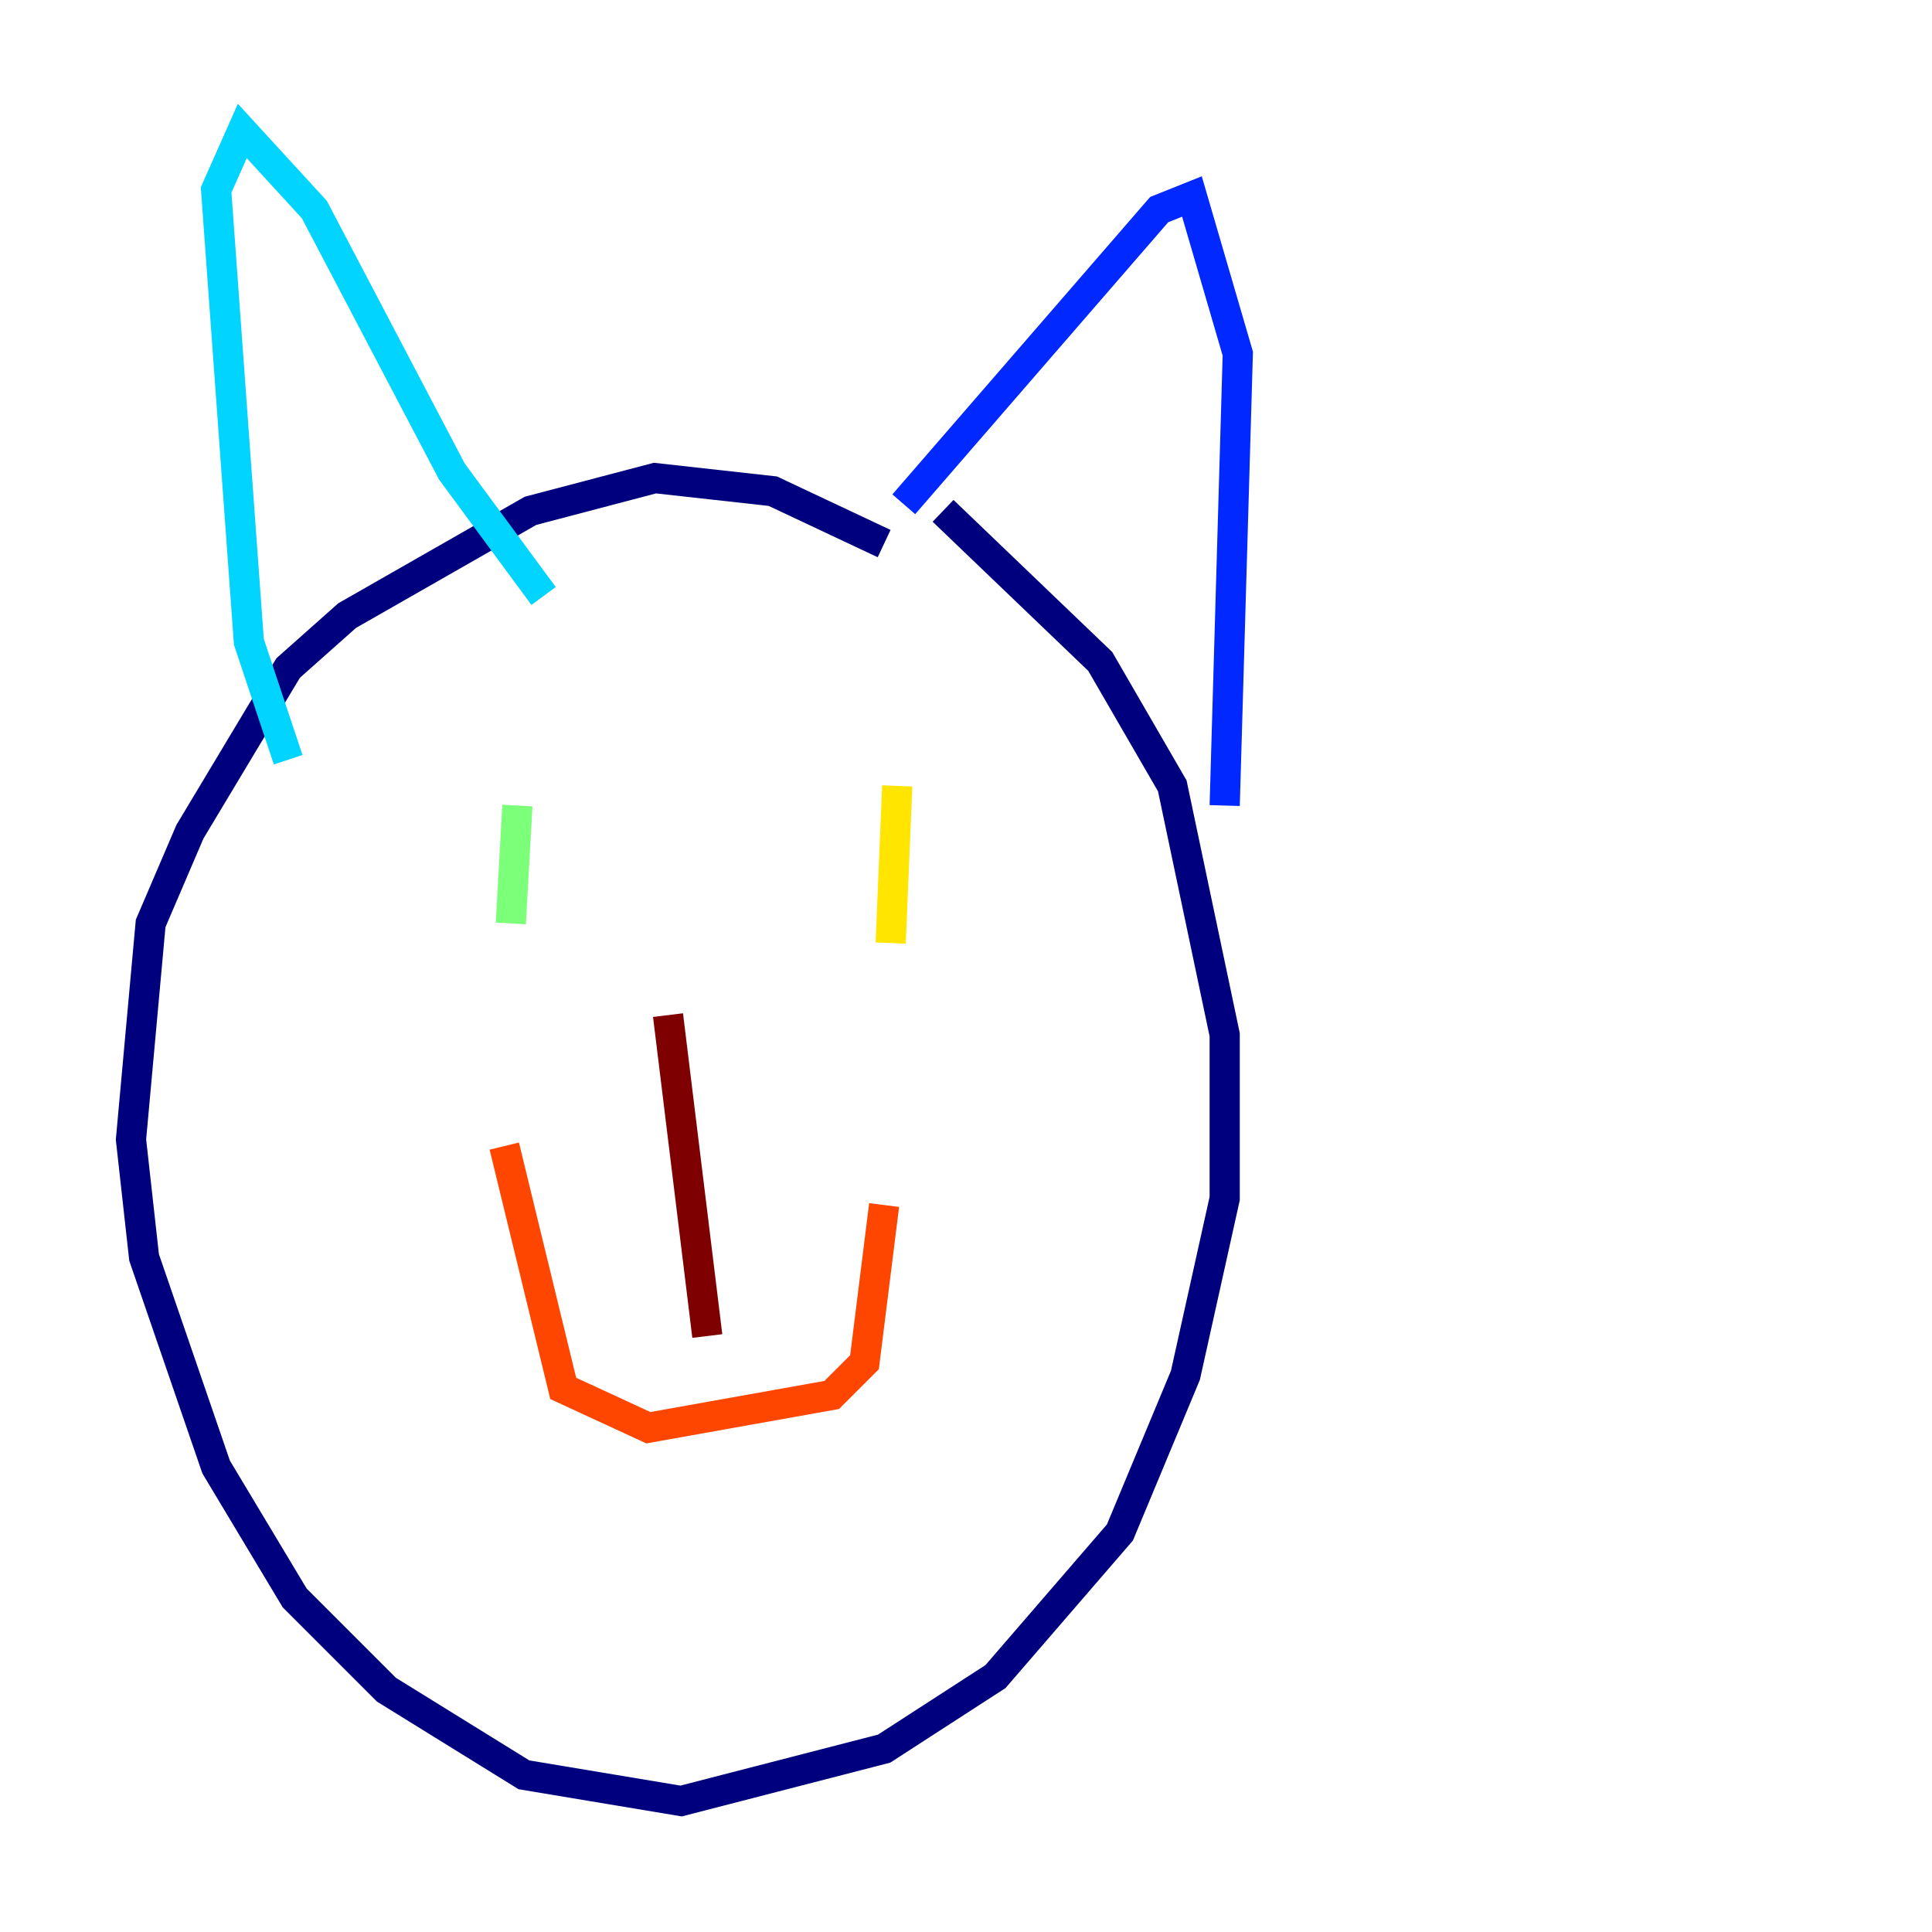 <?xml version="1.0" encoding="utf-8" ?>
<svg baseProfile="tiny" height="128" version="1.2" viewBox="0,0,128,128" width="128" xmlns="http://www.w3.org/2000/svg" xmlns:ev="http://www.w3.org/2001/xml-events" xmlns:xlink="http://www.w3.org/1999/xlink"><defs /><polyline fill="none" points="58.576,36.014 51.2,32.542 43.39,31.675 35.146,33.844 22.997,40.786 19.091,44.258 12.583,55.105 9.98,61.18 8.678,75.498 9.546,83.308 14.319,97.193 19.525,105.871 25.6,111.946 34.712,117.586 45.125,119.322 58.576,115.851 65.953,111.078 74.197,101.532 78.536,91.119 81.139,79.403 81.139,68.556 77.668,52.068 72.895,43.824 62.481,33.844" stroke="#00007f" stroke-width="2" /><polyline fill="none" points="59.878,33.41 76.8,13.885 78.969,13.017 82.007,23.43 81.139,53.37" stroke="#0028ff" stroke-width="2" /><polyline fill="none" points="36.014,39.485 29.939,31.241 20.827,13.885 16.054,8.678 14.319,12.583 16.488,42.522 19.091,50.332" stroke="#00d4ff" stroke-width="2" /><polyline fill="none" points="34.278,53.37 33.844,61.18" stroke="#7cff79" stroke-width="2" /><polyline fill="none" points="59.444,52.068 59.01,62.481" stroke="#ffe500" stroke-width="2" /><polyline fill="none" points="33.41,75.932 37.315,91.986 42.956,94.59 55.105,92.42 57.275,90.251 58.576,79.837" stroke="#ff4600" stroke-width="2" /><polyline fill="none" points="44.258,67.254 46.861,88.515" stroke="#7f0000" stroke-width="2" /></svg>